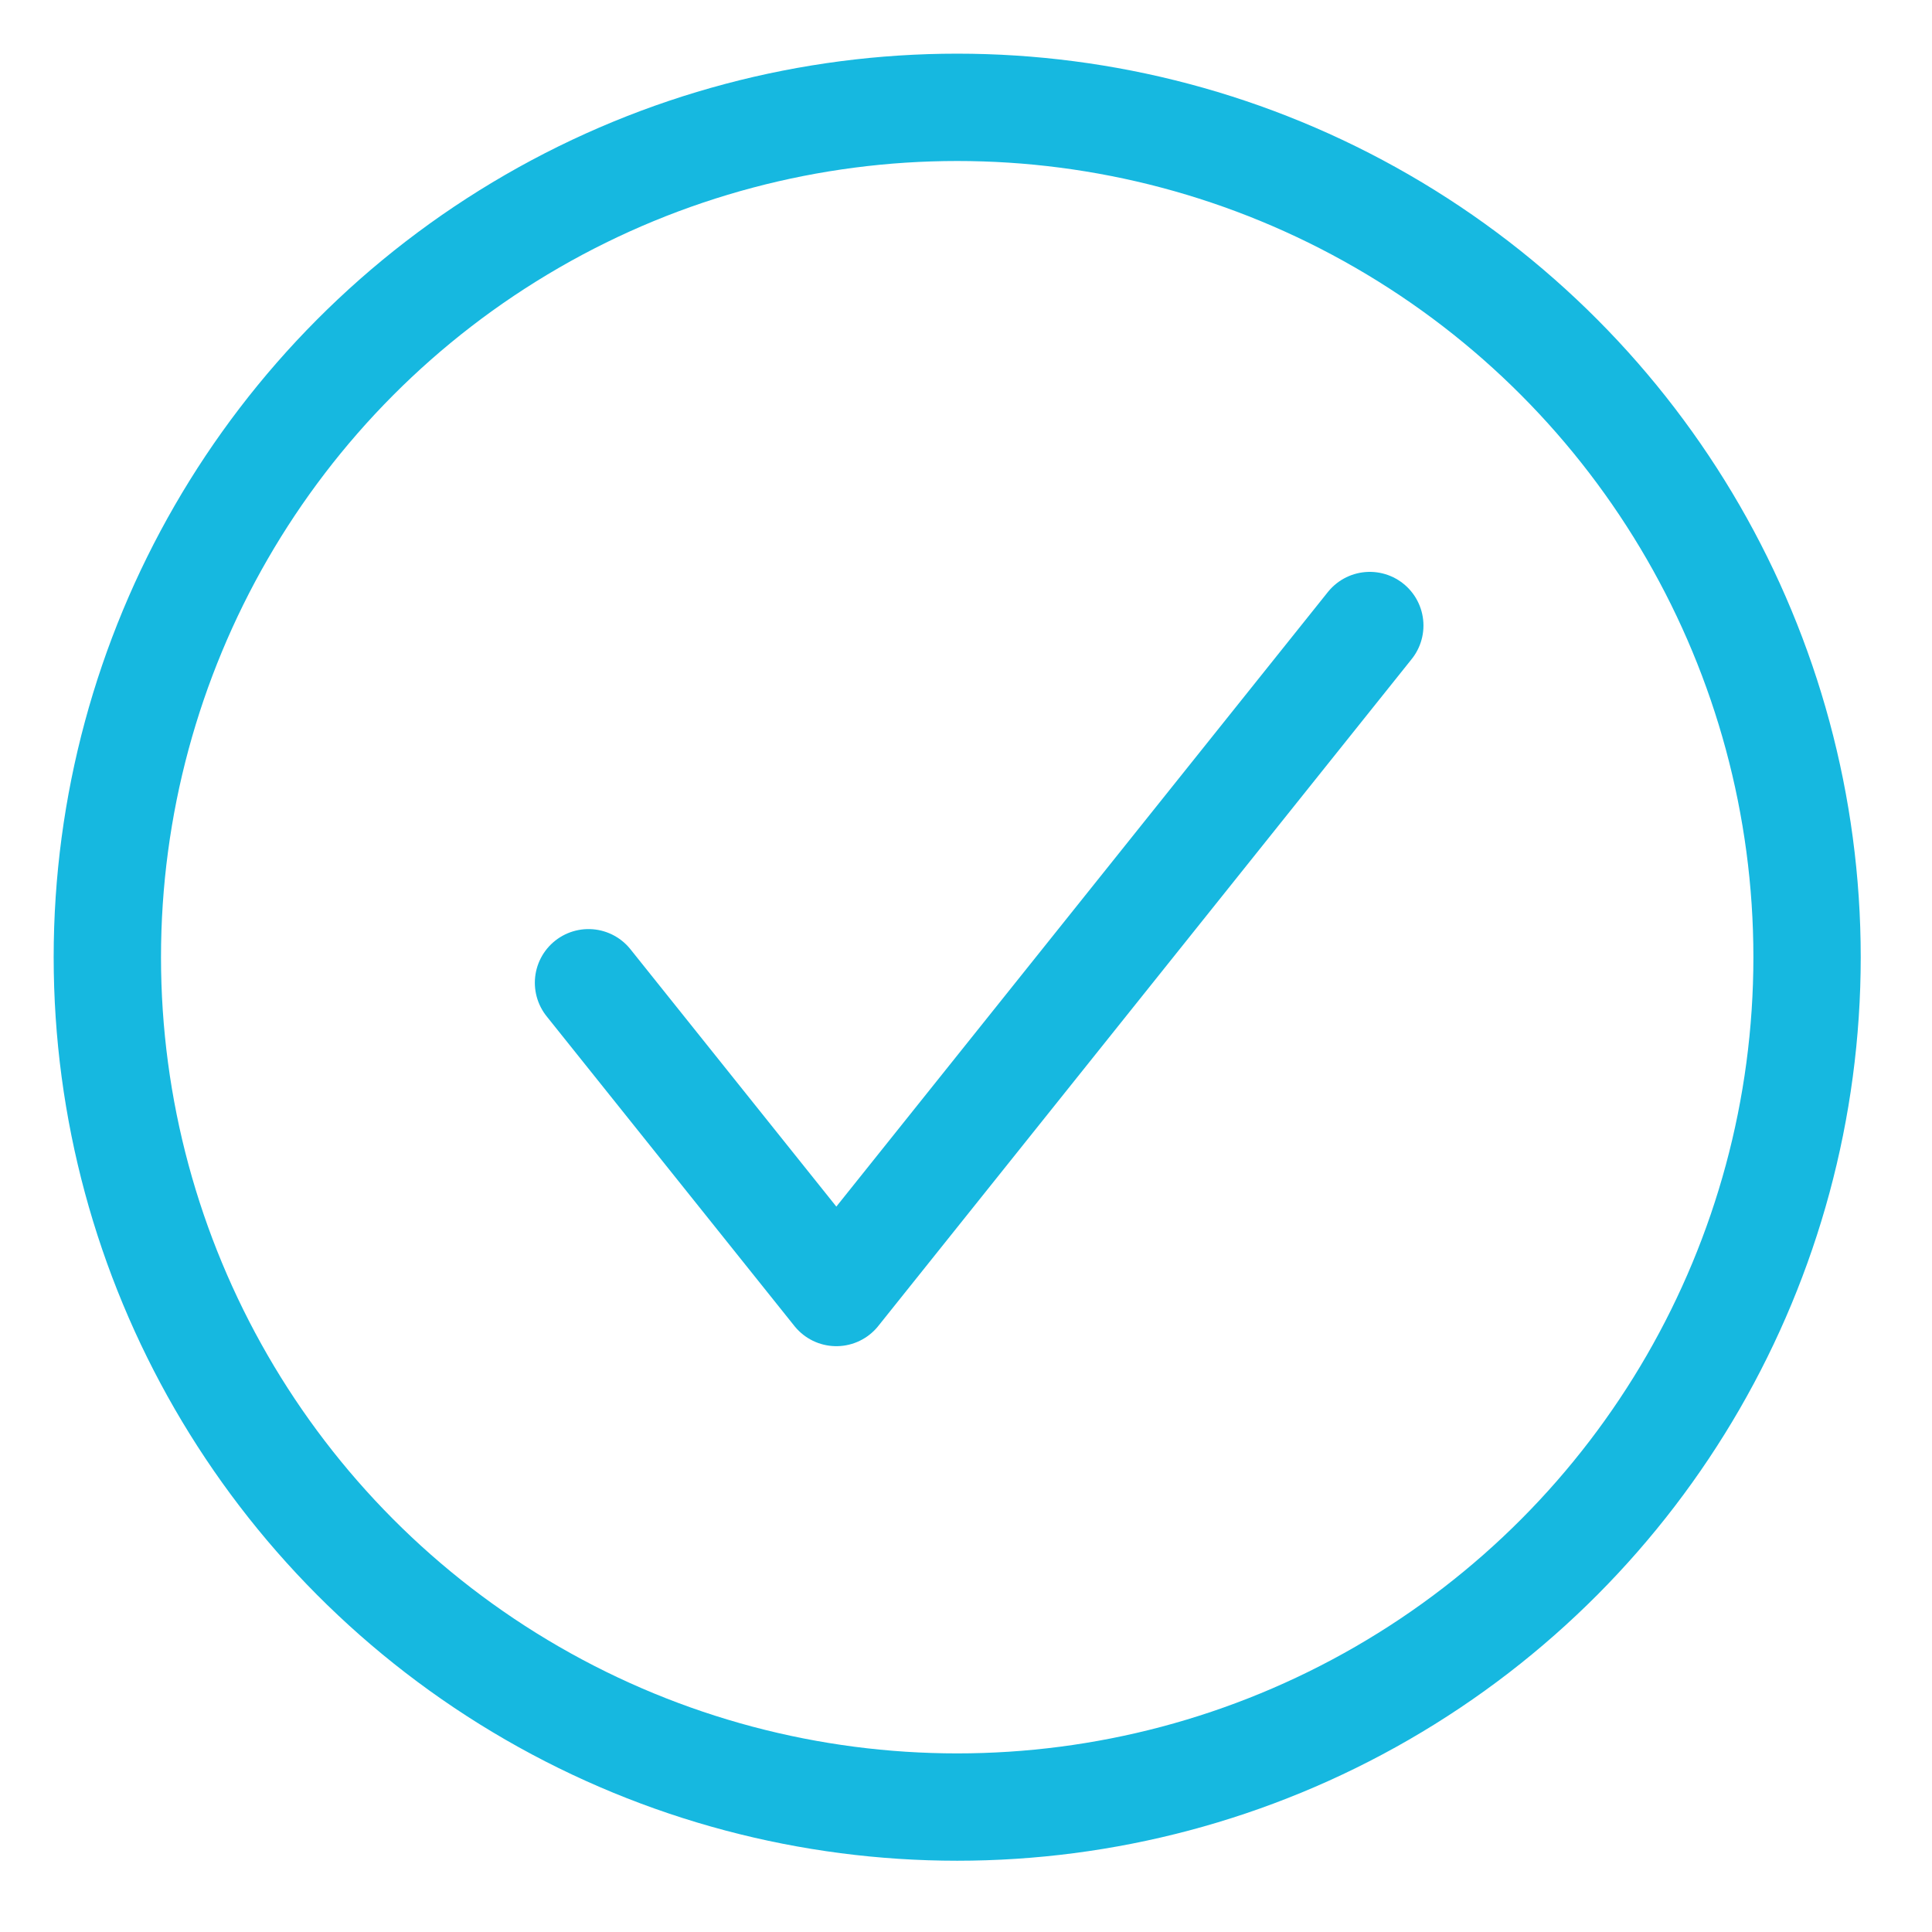 <svg xmlns="http://www.w3.org/2000/svg" width="18" height="18" viewBox="0 0 18 18">
    <g fill="none" fill-rule="evenodd" stroke="#16B8E0" stroke-linecap="round" stroke-linejoin="round" transform="translate(1 1)">
        <circle cx="7.918" cy="7.918" r="7.918"/>
        <path d="M4.483 8.156L6.792 11.042 11.762 4.828"/>
    </g>
</svg>
